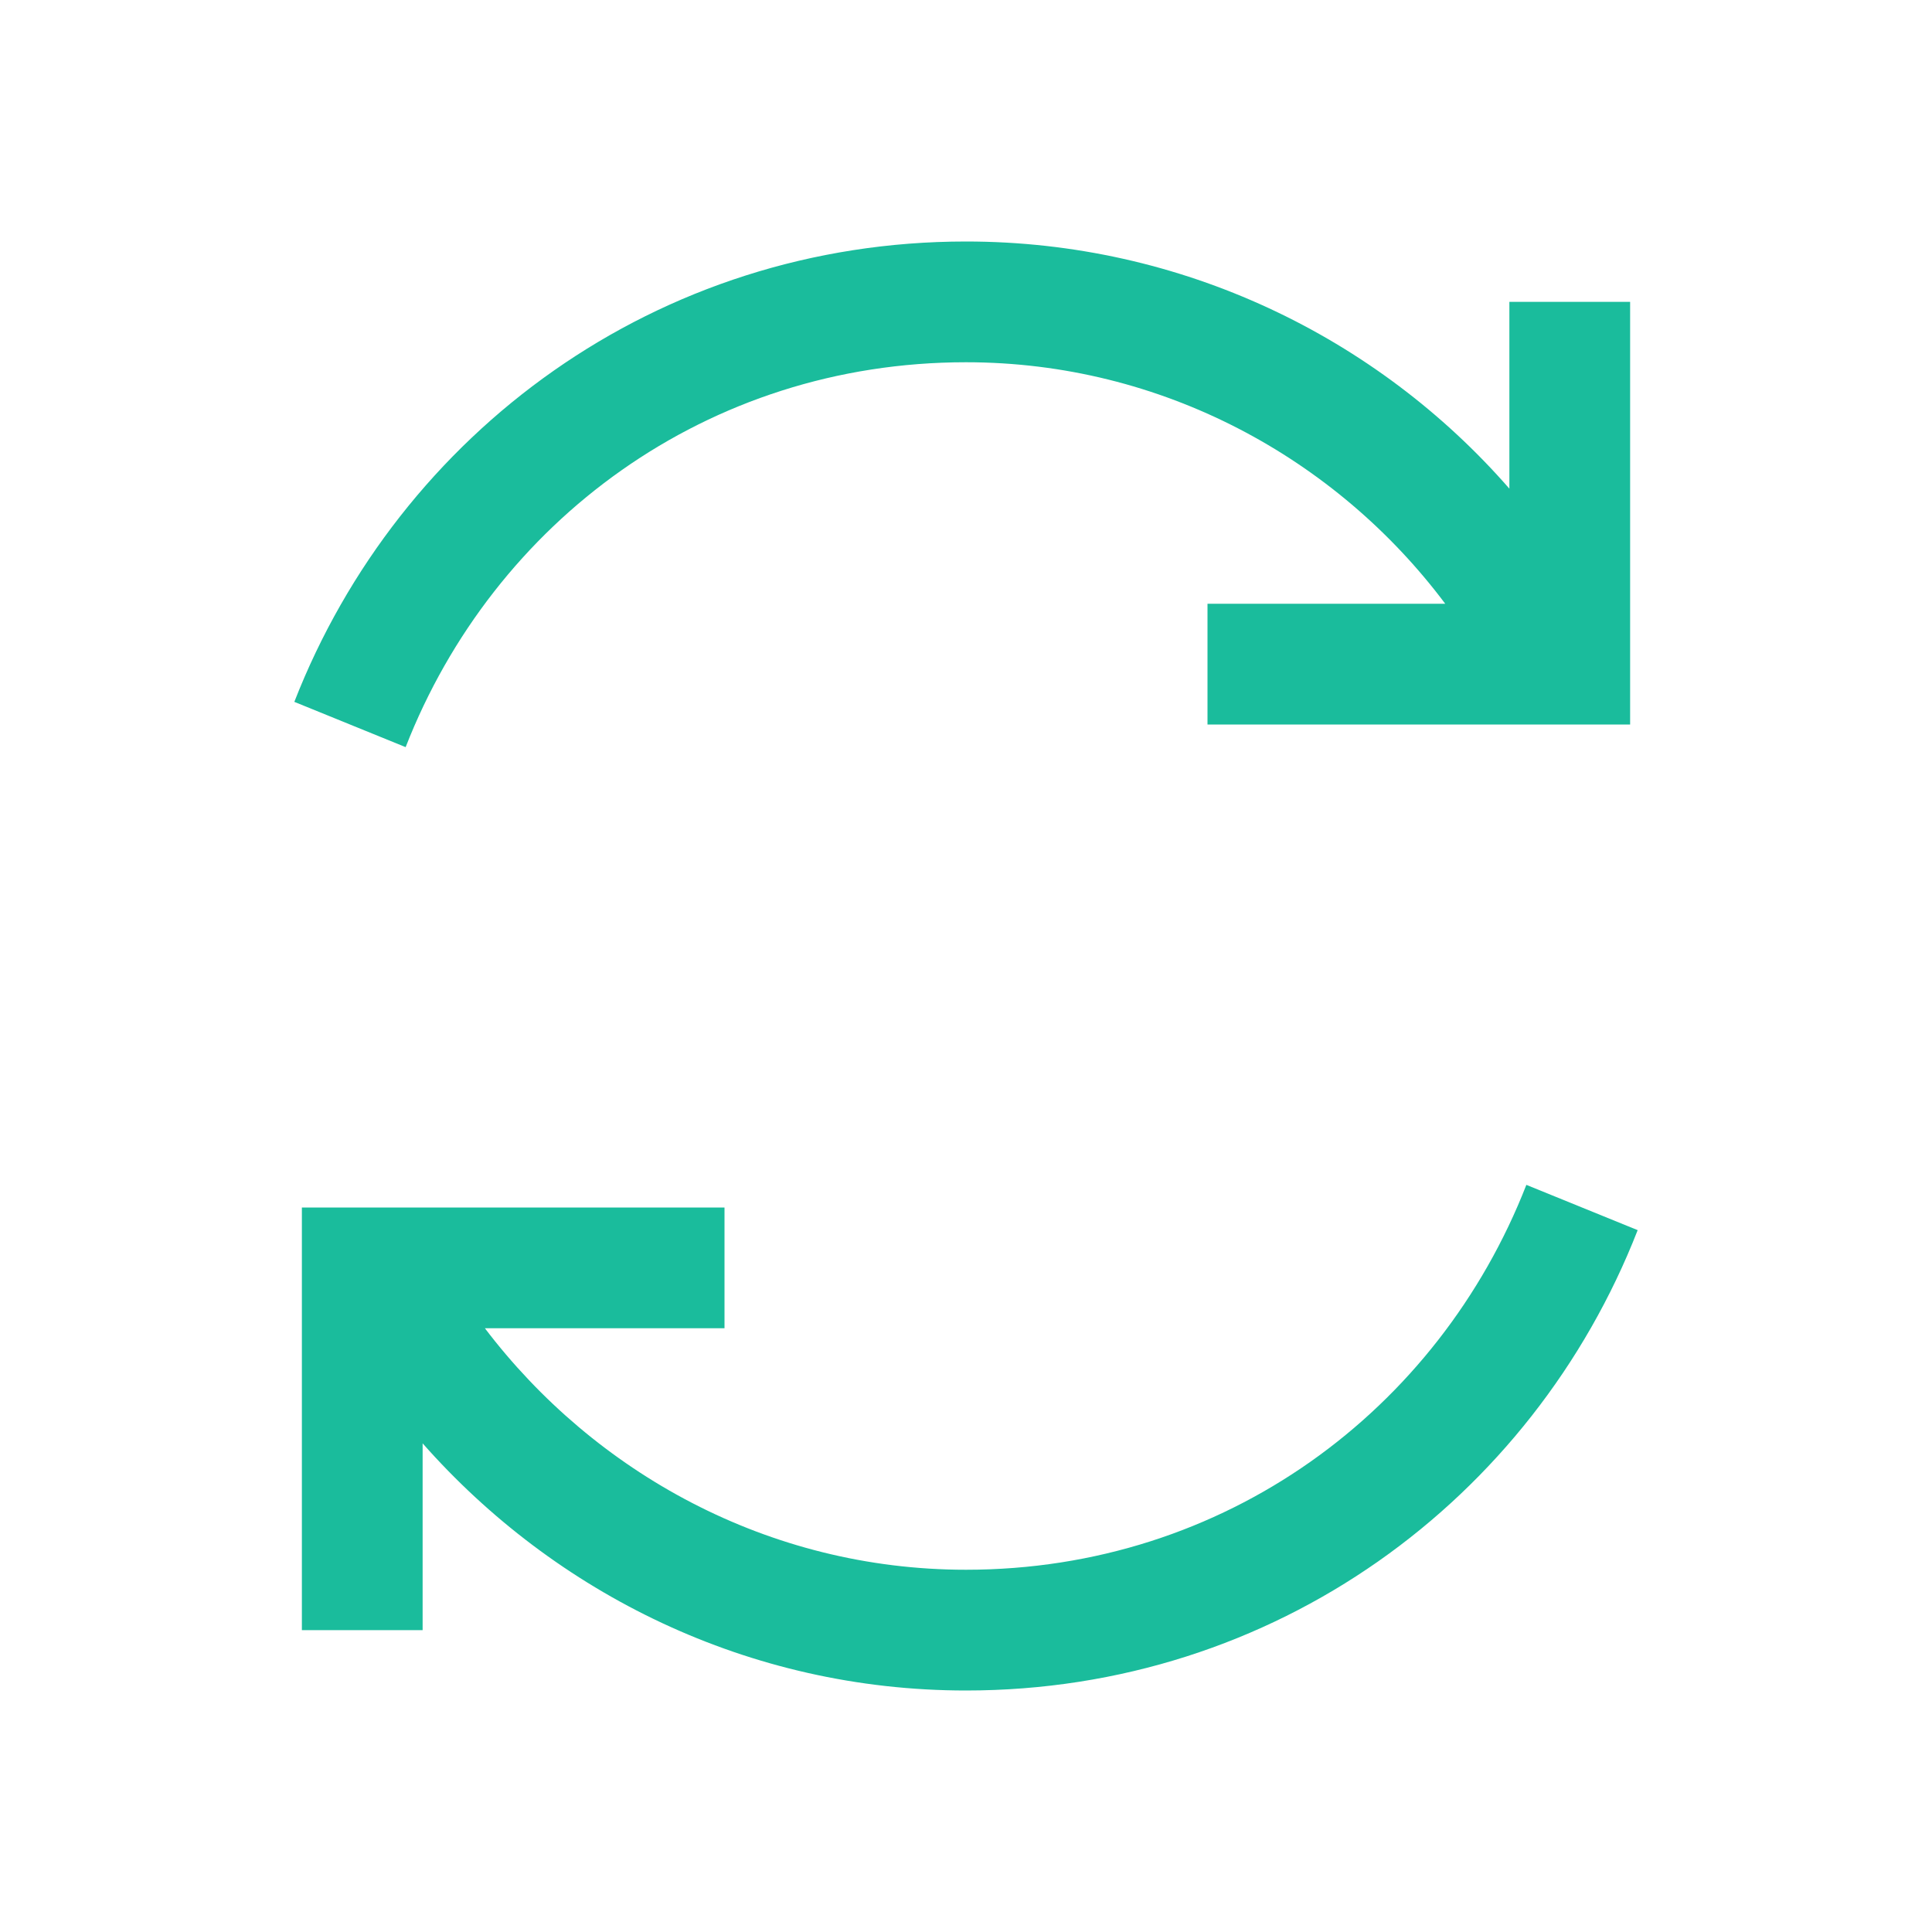 <?xml version="1.0"?>
<svg xmlns="http://www.w3.org/2000/svg" xmlns:xlink="http://www.w3.org/1999/xlink" version="1.1" viewBox="0 0 192 192" width="96px" height="96px"><g fill="none" fill-rule="nonzero" stroke="none" stroke-width="1" stroke-linecap="butt" stroke-linejoin="miter" stroke-miterlimit="10" stroke-dasharray="" stroke-dashoffset="0" font-family="none" font-weight="none" font-size="none" text-anchor="none" style="mix-blend-mode: normal"><path d="M0,192v-192h192v192z" fill="none"/><g fill="#1abc9c"><g id="surface1"><path d="M96,24c-30.68,0 -56.297,18.961 -66.75,45.75l11.062,4.5c8.742,-22.406 29.953,-38.25 55.688,-38.25c19.453,0 36.797,9.539 47.625,24h-23.625v12h42v-42h-12v18.562c-13.148,-15.07 -32.578,-24.562 -54,-24.562zM151.688,117.75c-8.742,22.406 -29.953,38.25 -55.688,38.25c-19.664,0 -36.938,-9.68 -47.812,-24h23.812v-12h-42v42h12v-18.562c13.125,14.883 32.367,24.562 54,24.562c30.68,0 56.297,-18.961 66.75,-45.75z"/></g></g></g></svg>
